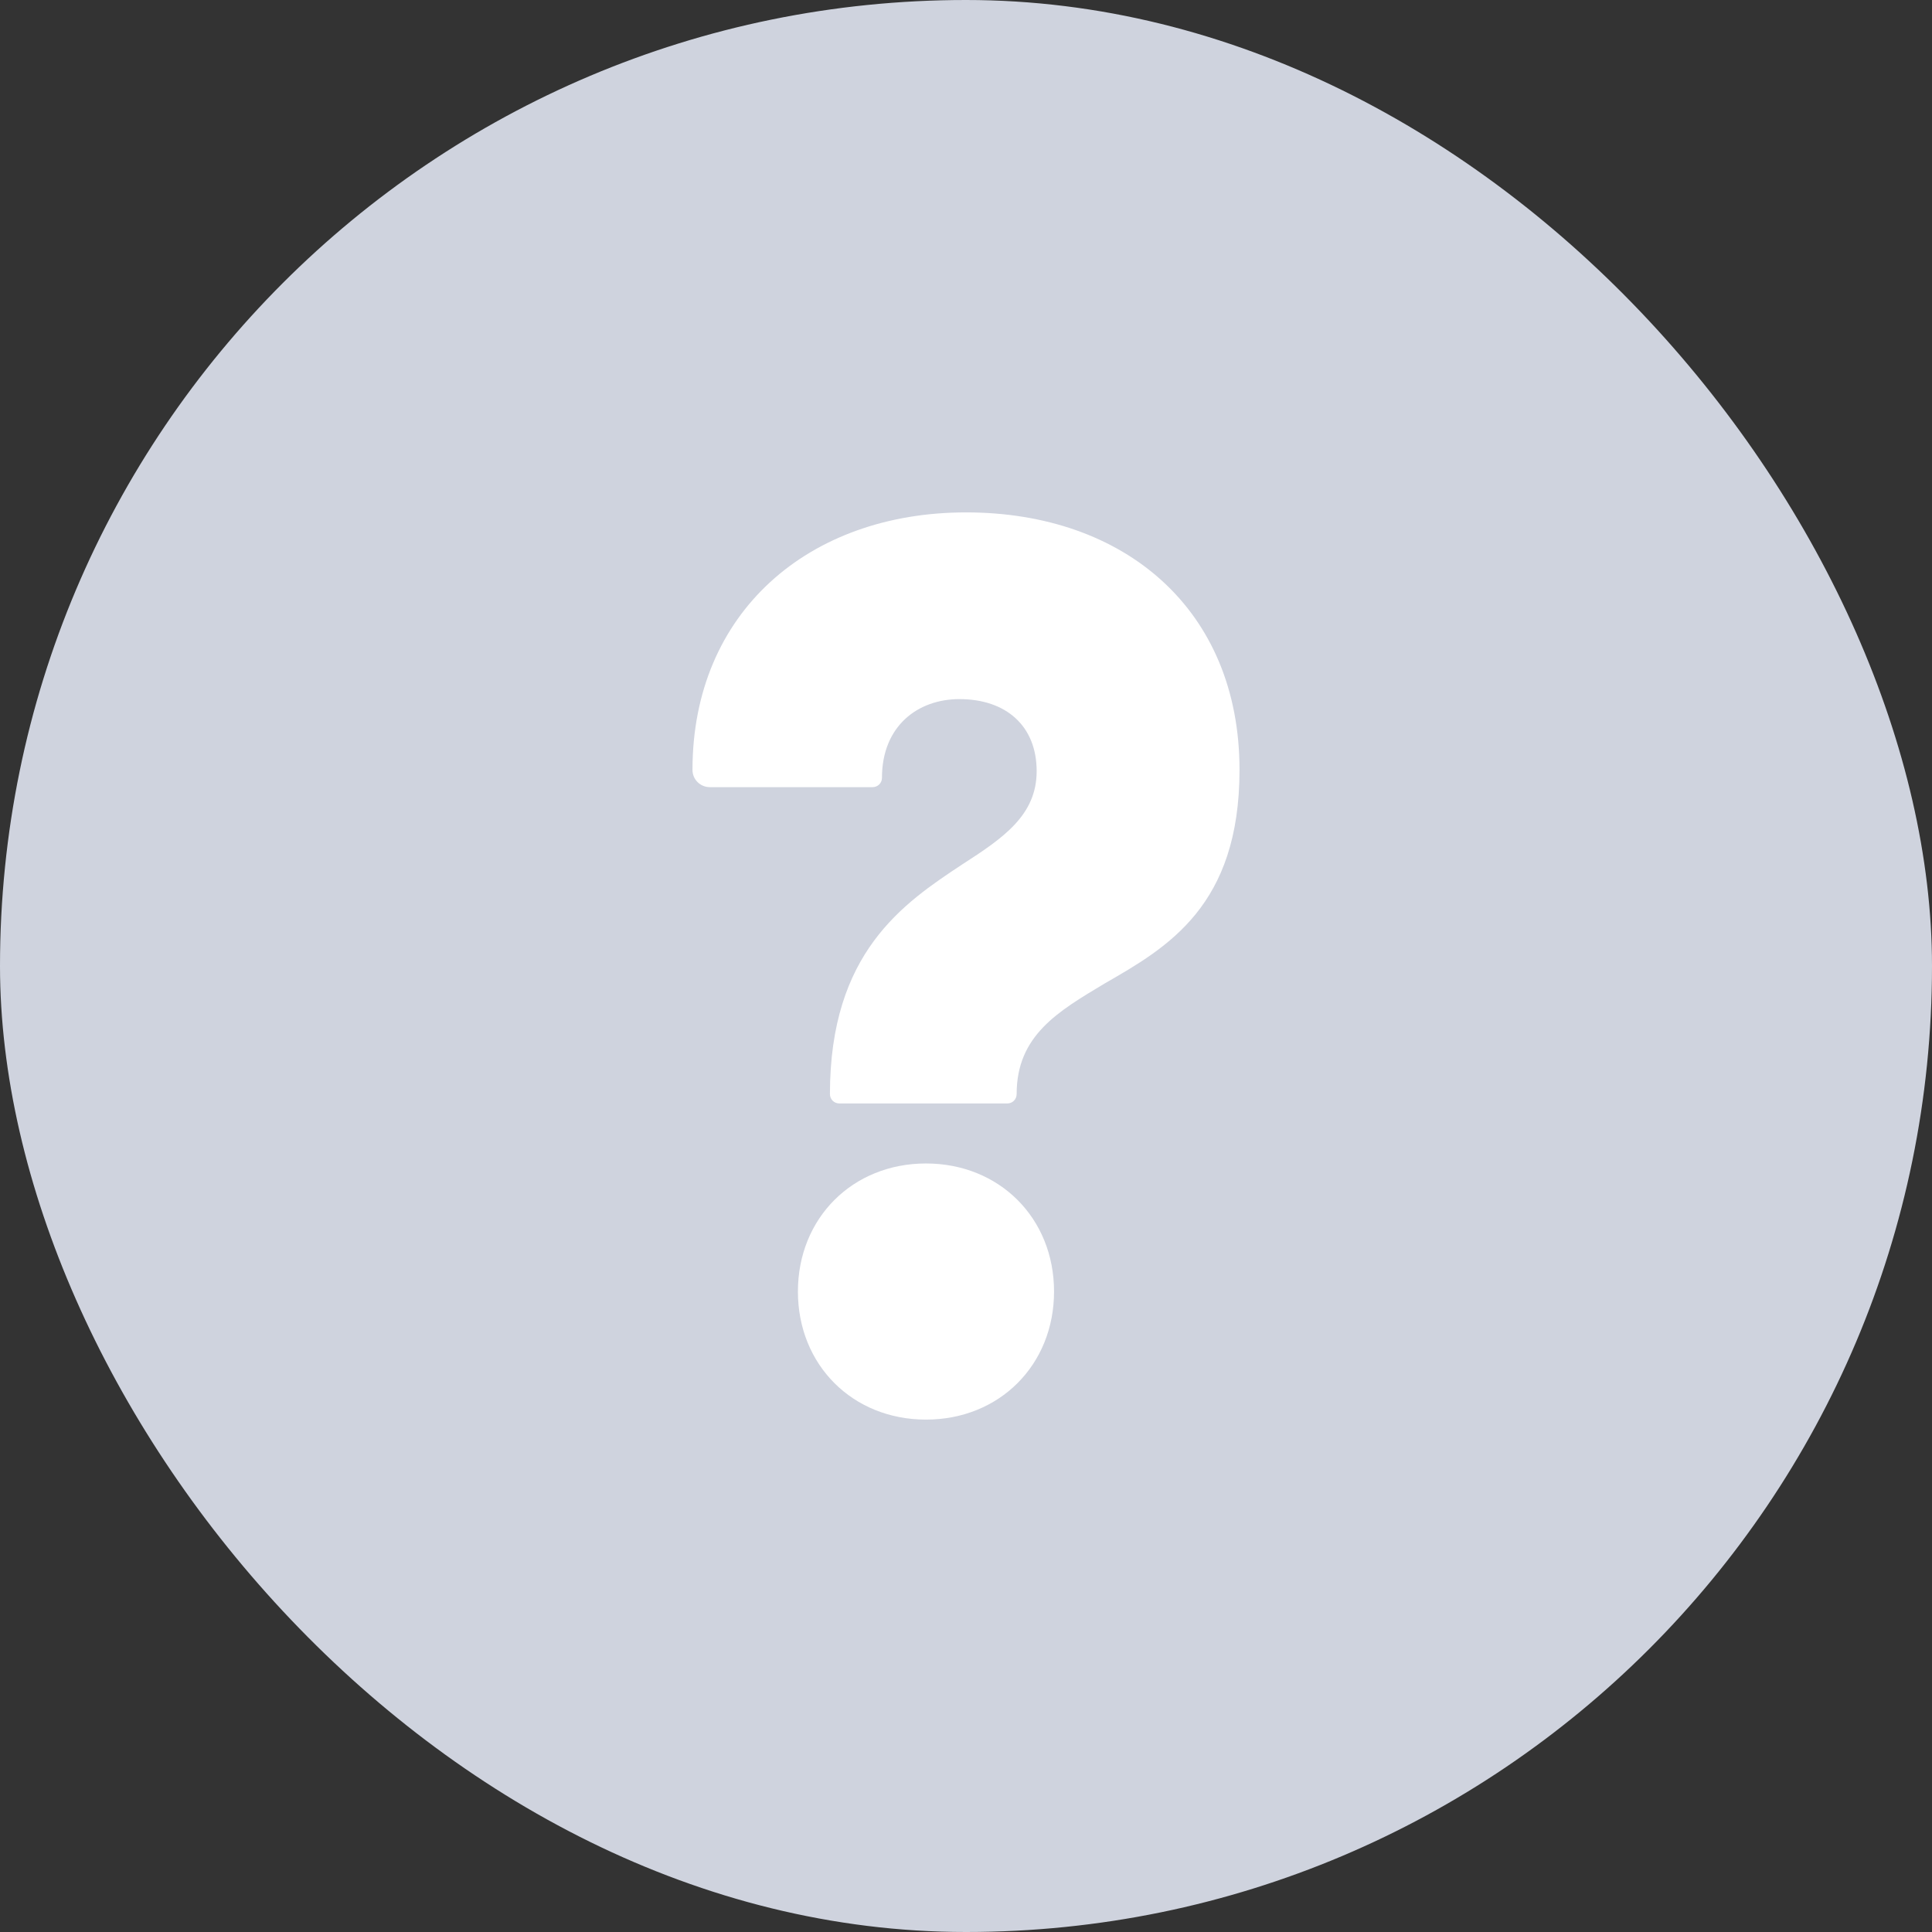 <svg width="14" height="14" viewBox="0 0 14 14" fill="none" xmlns="http://www.w3.org/2000/svg">
<rect x="0" y="0" width="14" height="14" fill="#333333" stroke="none"/>
<rect width="14" height="14" rx="7" fill="#CFD3DE"/>
<path d="M6.082 7.996C6.044 7.996 6.014 7.966 6.014 7.928C6.014 6.903 6.546 6.546 6.971 6.265C7.271 6.072 7.512 5.907 7.512 5.588C7.512 5.26 7.29 5.066 6.952 5.066C6.652 5.066 6.391 5.26 6.391 5.637C6.391 5.674 6.361 5.704 6.323 5.704H5.144C5.074 5.704 5.018 5.648 5.018 5.579C5.018 4.438 5.859 3.713 7 3.713C8.151 3.713 8.982 4.418 8.982 5.579C8.982 6.565 8.46 6.865 8.006 7.126C7.667 7.329 7.367 7.503 7.367 7.928C7.367 7.966 7.337 7.996 7.3 7.996H6.082ZM6.71 10.287C6.178 10.287 5.782 9.891 5.782 9.359C5.782 8.827 6.178 8.431 6.71 8.431C7.242 8.431 7.638 8.827 7.638 9.359C7.638 9.891 7.242 10.287 6.71 10.287Z" fill="white"/>
</svg>
